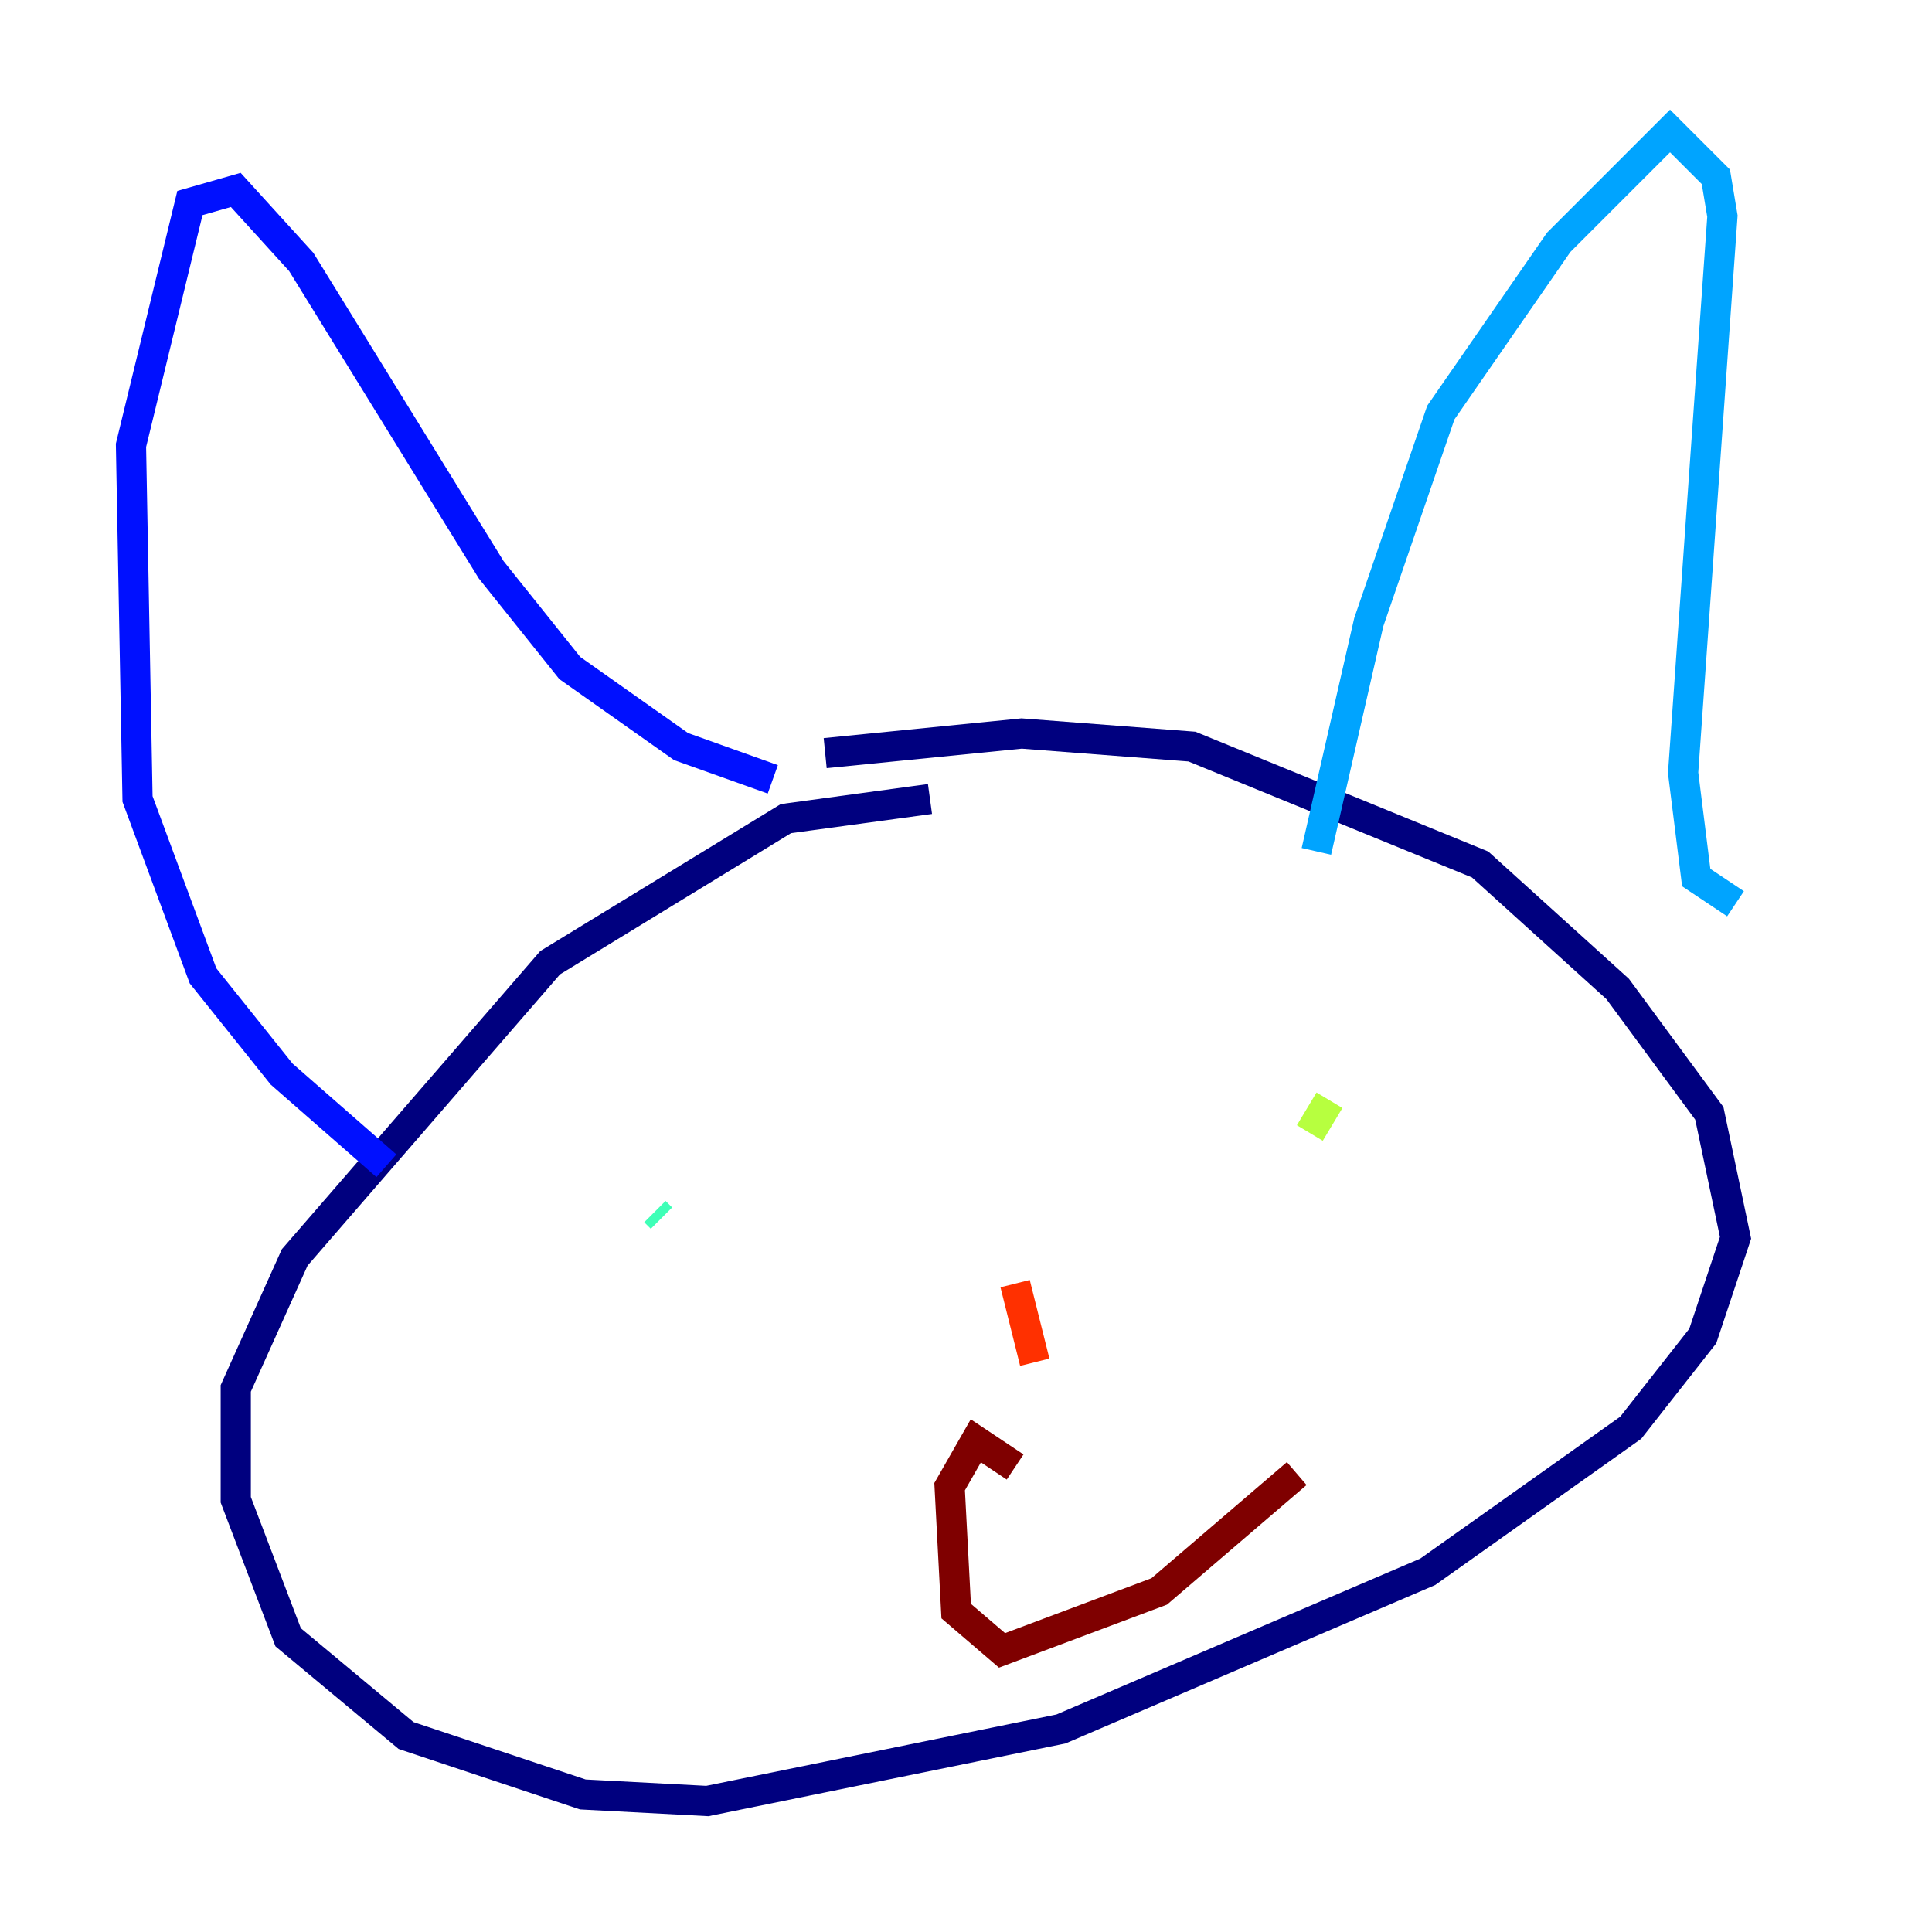<?xml version="1.0" encoding="utf-8" ?>
<svg baseProfile="tiny" height="128" version="1.2" viewBox="0,0,128,128" width="128" xmlns="http://www.w3.org/2000/svg" xmlns:ev="http://www.w3.org/2001/xml-events" xmlns:xlink="http://www.w3.org/1999/xlink"><defs /><polyline fill="none" points="61.614,52.936 52.068,54.237 36.447,63.783 19.525,83.308 15.62,91.986 15.62,99.363 19.091,108.475 26.902,114.983 38.617,118.888 46.861,119.322 70.291,114.549 94.59,104.136 108.041,94.59 112.814,88.515 114.983,82.007 113.248,73.763 107.173,65.519 98.061,57.275 78.969,49.464 67.688,48.597 54.671,49.898" stroke="#00007f" stroke-width="2" /><polyline fill="none" points="25.6,77.234 18.658,71.159 13.451,64.651 9.112,52.936 8.678,29.505 12.583,13.451 15.62,12.583 19.959,17.356 32.542,37.749 37.749,44.258 45.125,49.464 51.2,51.634" stroke="#0010ff" stroke-width="2" /><polyline fill="none" points="87.214,56.407 90.685,41.22 95.458,27.336 103.268,16.054 110.644,8.678 113.681,11.715 114.115,14.319 111.512,51.2 112.38,58.142 114.983,59.878" stroke="#00a4ff" stroke-width="2" /><polyline fill="none" points="43.824,80.705 43.39,80.271" stroke="#3fffb7" stroke-width="2" /><polyline fill="none" points="88.081,72.895 86.78,75.064" stroke="#b7ff3f" stroke-width="2" /><polyline fill="none" points="69.424,85.044 69.424,85.044" stroke="#ffb900" stroke-width="2" /><polyline fill="none" points="67.254,85.044 68.556,90.251" stroke="#ff3000" stroke-width="2" /><polyline fill="none" points="67.254,97.193 64.651,95.458 62.915,98.495 63.349,106.739 66.386,109.342 76.8,105.437 85.912,97.627" stroke="#7f0000" stroke-width="2" /></svg>